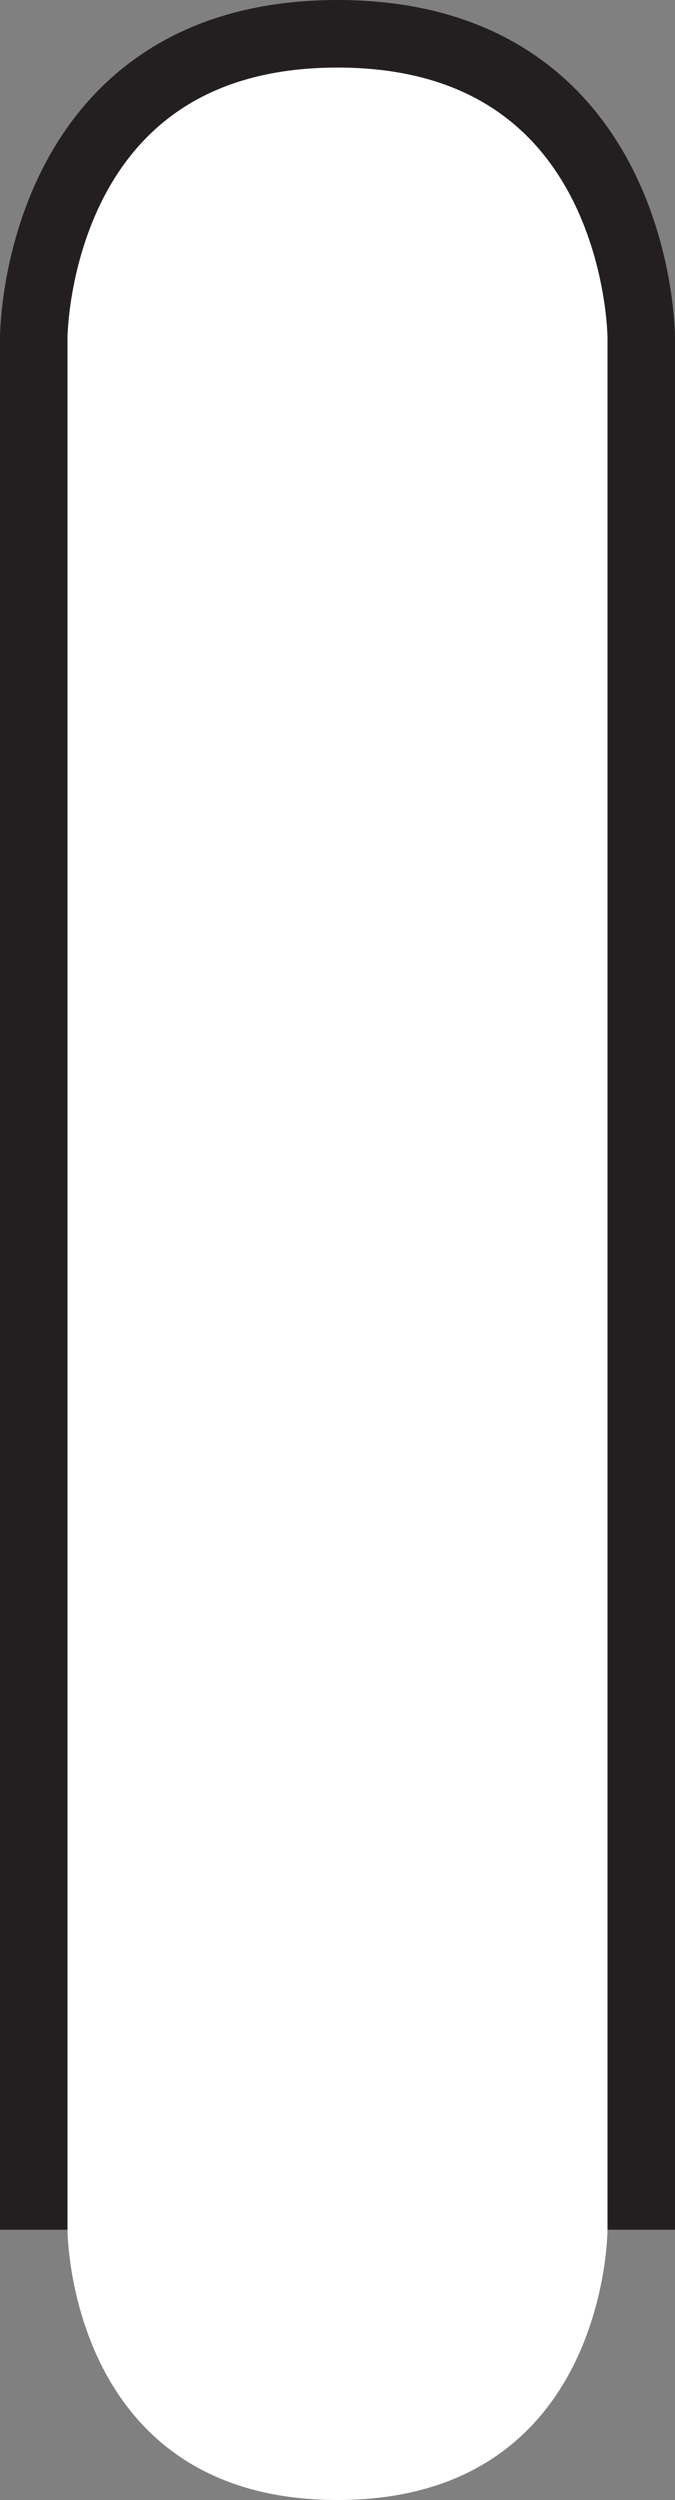 <?xml version="1.0" encoding="UTF-8"?><svg id="b" xmlns="http://www.w3.org/2000/svg" width="10" height="37" viewBox="0 0 10 37"><rect x="0" y="0" width="10" height="37" fill="#808080" stroke="none"/><g id="c"><rect x="1" y="5" width="8" height="28" style="fill:#fff; stroke-width:0px;"/><path d="m9,33s0,4-4,4-4-4-4-4" style="fill:#fff; stroke-width:0px;"/><path d="m.5,5s0-4.5,4.5-4.5,4.5,4.5,4.5,4.5" style="fill:#fff; stroke:#231f20; stroke-miterlimit:10;"/><path d="m5,1C2.79,1,1,2.79,1,5h8c0-2.21-1.79-4-4-4Z" style="fill:none; stroke-width:0px;"/><rect x="1" y="5" width="8" height="28" style="fill:none; stroke-width:0px;"/><line x1="9.5" y1="33" x2="9.5" y2="5" style="fill:none; stroke:#231f20; stroke-miterlimit:10;"/><line x1=".5" y1="5" x2=".5" y2="33" style="fill:none; stroke:#231f20; stroke-miterlimit:10;"/><path d="m5,37c2.21,0,4-1.79,4-4H1c0,2.21,1.79,4,4,4Z" style="fill:none; stroke-width:0px;"/></g></svg>